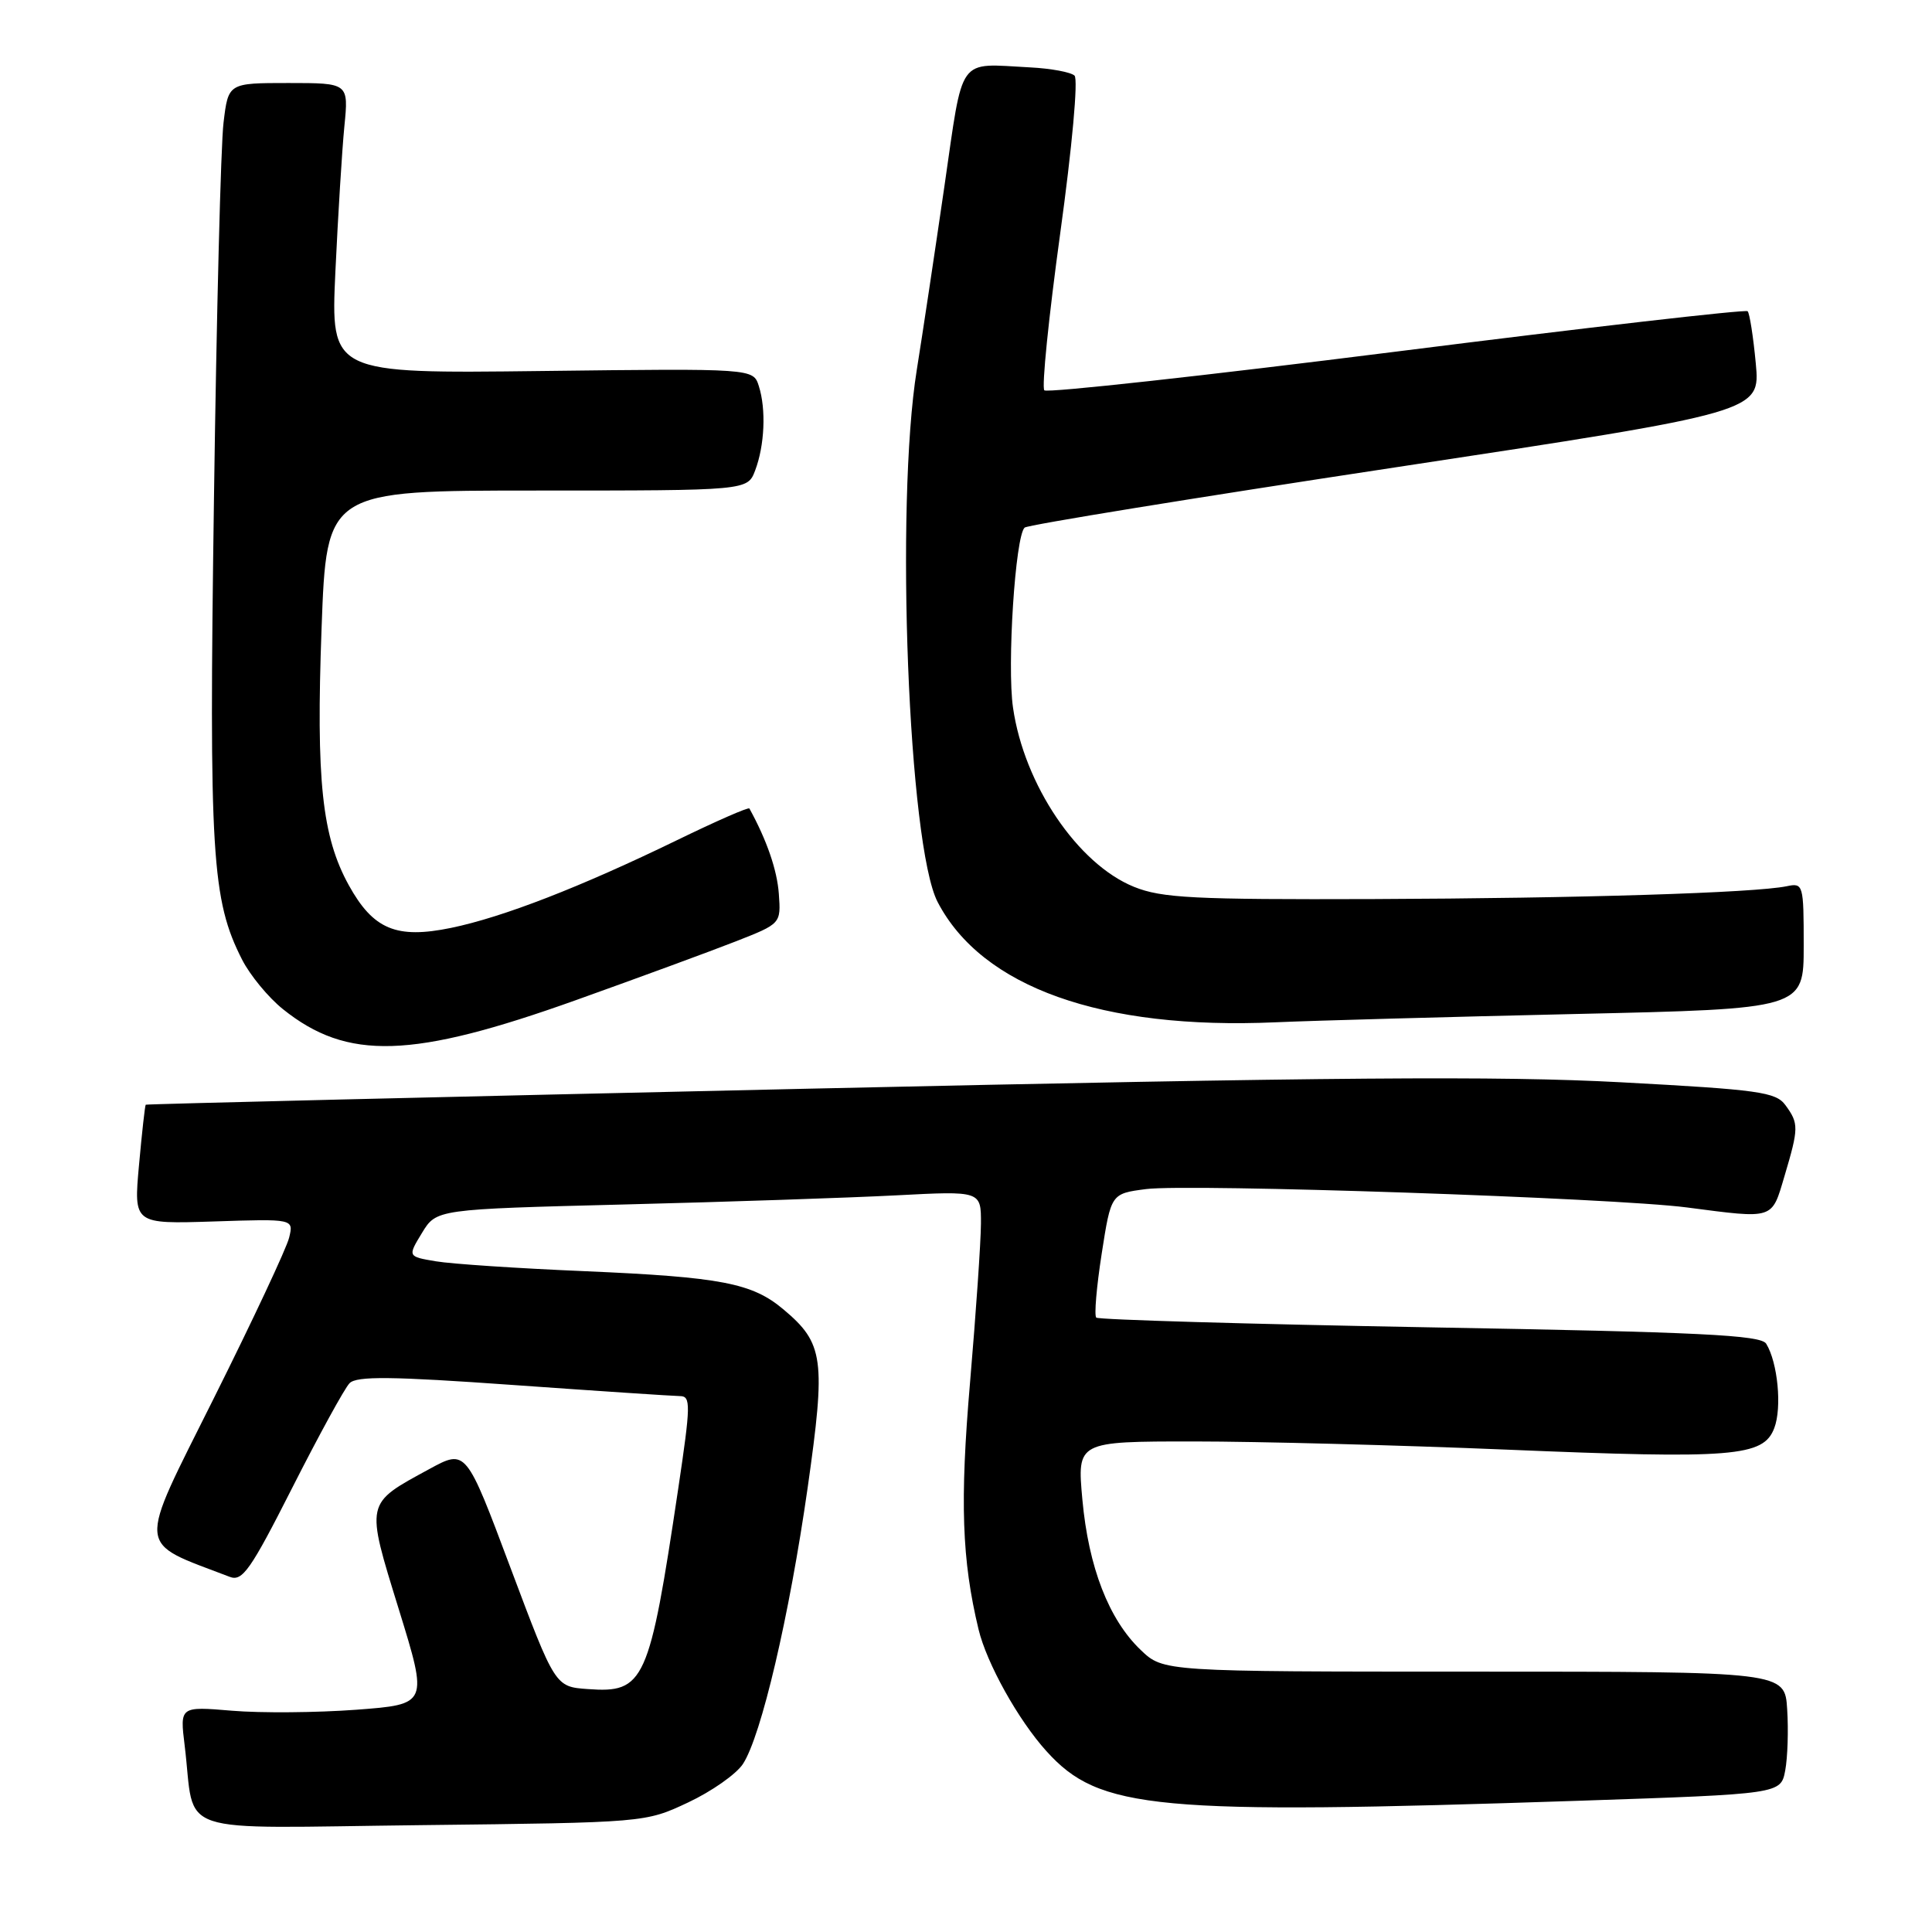 <?xml version="1.0" encoding="UTF-8" standalone="no"?>
<!DOCTYPE svg PUBLIC "-//W3C//DTD SVG 1.1//EN" "http://www.w3.org/Graphics/SVG/1.1/DTD/svg11.dtd" >
<svg xmlns="http://www.w3.org/2000/svg" xmlns:xlink="http://www.w3.org/1999/xlink" version="1.1" viewBox="0 0 256 256">
 <g >
 <path fill="currentColor"
d=" M 91.17 238.84 C 94.28 237.38 97.55 235.09 98.44 233.74 C 100.87 230.03 104.59 214.14 107.02 197.12 C 109.44 180.10 109.16 177.99 103.82 173.51 C 99.67 170.01 95.56 169.22 77.50 168.44 C 68.70 168.07 59.81 167.48 57.76 167.13 C 54.01 166.50 54.01 166.50 55.92 163.36 C 57.83 160.23 57.83 160.23 82.67 159.60 C 96.32 159.26 112.56 158.71 118.75 158.39 C 130.00 157.80 130.00 157.80 129.98 162.15 C 129.97 164.54 129.32 173.98 128.54 183.13 C 127.18 198.97 127.45 206.68 129.66 215.89 C 130.74 220.40 134.93 227.92 138.66 232.04 C 145.68 239.81 152.95 240.49 209.23 238.61 C 235.96 237.71 235.96 237.71 236.55 234.60 C 236.87 232.89 236.99 229.25 236.81 226.50 C 236.50 221.50 236.50 221.50 195.32 221.50 C 154.15 221.50 154.15 221.50 151.15 218.63 C 146.92 214.59 144.24 207.67 143.42 198.70 C 142.72 191.00 142.72 191.00 158.18 191.00 C 166.69 191.00 185.30 191.49 199.55 192.08 C 229.72 193.34 233.66 193.02 235.10 189.23 C 236.14 186.51 235.56 180.53 234.03 178.05 C 233.32 176.90 225.32 176.51 189.47 175.88 C 165.43 175.45 145.54 174.87 145.26 174.59 C 144.97 174.31 145.30 170.49 145.98 166.12 C 147.22 158.16 147.22 158.16 151.86 157.56 C 157.55 156.82 213.82 158.73 223.50 159.99 C 235.18 161.51 234.73 161.65 236.46 155.82 C 238.35 149.46 238.36 148.87 236.58 146.44 C 235.31 144.70 233.08 144.39 214.83 143.41 C 198.62 142.54 176.76 142.71 107.00 144.26 C 58.88 145.34 19.42 146.29 19.31 146.38 C 19.21 146.47 18.81 150.06 18.42 154.37 C 17.71 162.19 17.71 162.19 28.31 161.85 C 38.92 161.50 38.92 161.50 38.31 164.00 C 37.98 165.38 33.49 174.95 28.33 185.28 C 18.09 205.81 17.94 204.15 30.44 208.94 C 32.12 209.59 33.19 208.06 38.75 197.09 C 42.26 190.17 45.66 183.95 46.32 183.28 C 47.26 182.32 51.88 182.37 68.01 183.52 C 79.28 184.32 89.22 184.98 90.10 184.99 C 91.55 185.00 91.53 186.12 89.87 197.25 C 86.03 222.96 85.40 224.36 77.88 223.81 C 73.56 223.50 73.56 223.50 67.65 207.76 C 61.75 192.01 61.75 192.01 56.90 194.65 C 48.34 199.31 48.42 198.91 52.85 213.26 C 56.73 225.83 56.73 225.83 47.20 226.55 C 41.96 226.94 34.56 227.00 30.75 226.68 C 23.83 226.10 23.83 226.10 24.47 231.30 C 25.96 243.45 22.29 242.22 55.85 241.84 C 85.50 241.50 85.50 241.50 91.17 238.84 Z  M 76.35 132.51 C 84.68 129.53 94.20 126.03 97.49 124.74 C 103.48 122.39 103.48 122.39 103.20 118.44 C 102.97 115.27 101.60 111.31 99.30 107.13 C 99.18 106.92 94.86 108.82 89.68 111.34 C 76.94 117.53 66.65 121.53 59.77 122.95 C 52.53 124.44 49.46 123.16 46.22 117.30 C 42.66 110.85 41.87 103.41 42.61 83.25 C 43.28 65.00 43.28 65.00 71.17 65.00 C 99.05 65.00 99.05 65.00 100.06 62.34 C 101.32 59.02 101.53 54.23 100.55 51.16 C 99.81 48.82 99.81 48.82 71.81 49.16 C 43.82 49.50 43.82 49.50 44.44 36.00 C 44.79 28.57 45.32 19.91 45.63 16.75 C 46.20 11.00 46.20 11.00 38.23 11.00 C 30.25 11.00 30.25 11.00 29.62 16.25 C 29.26 19.14 28.69 41.61 28.35 66.19 C 27.68 113.28 28.05 119.26 32.09 127.18 C 33.14 129.23 35.56 132.17 37.48 133.71 C 46.01 140.56 54.57 140.30 76.35 132.51 Z  M 208.75 134.36 C 239.00 133.68 239.00 133.68 239.00 125.32 C 239.00 117.18 238.94 116.97 236.75 117.43 C 232.47 118.31 209.38 119.03 182.00 119.13 C 158.17 119.21 153.94 119.00 150.26 117.51 C 142.80 114.49 135.70 103.98 134.23 93.77 C 133.42 88.19 134.53 71.02 135.77 69.91 C 136.17 69.55 158.27 65.96 184.88 61.93 C 233.25 54.59 233.25 54.59 232.65 48.15 C 232.32 44.61 231.83 41.50 231.57 41.24 C 231.31 40.98 210.39 43.38 185.08 46.58 C 159.77 49.77 138.75 52.09 138.38 51.72 C 138.01 51.35 138.96 42.00 140.48 30.95 C 142.06 19.50 142.88 10.49 142.38 10.02 C 141.89 9.56 139.25 9.07 136.50 8.93 C 126.75 8.43 127.69 7.12 125.13 24.75 C 123.87 33.41 122.23 44.33 121.48 49.00 C 118.60 66.90 120.37 112.07 124.24 119.52 C 130.12 130.82 145.99 136.47 169.00 135.46 C 174.22 135.23 192.11 134.74 208.75 134.36 Z "/>
</g>
</svg>